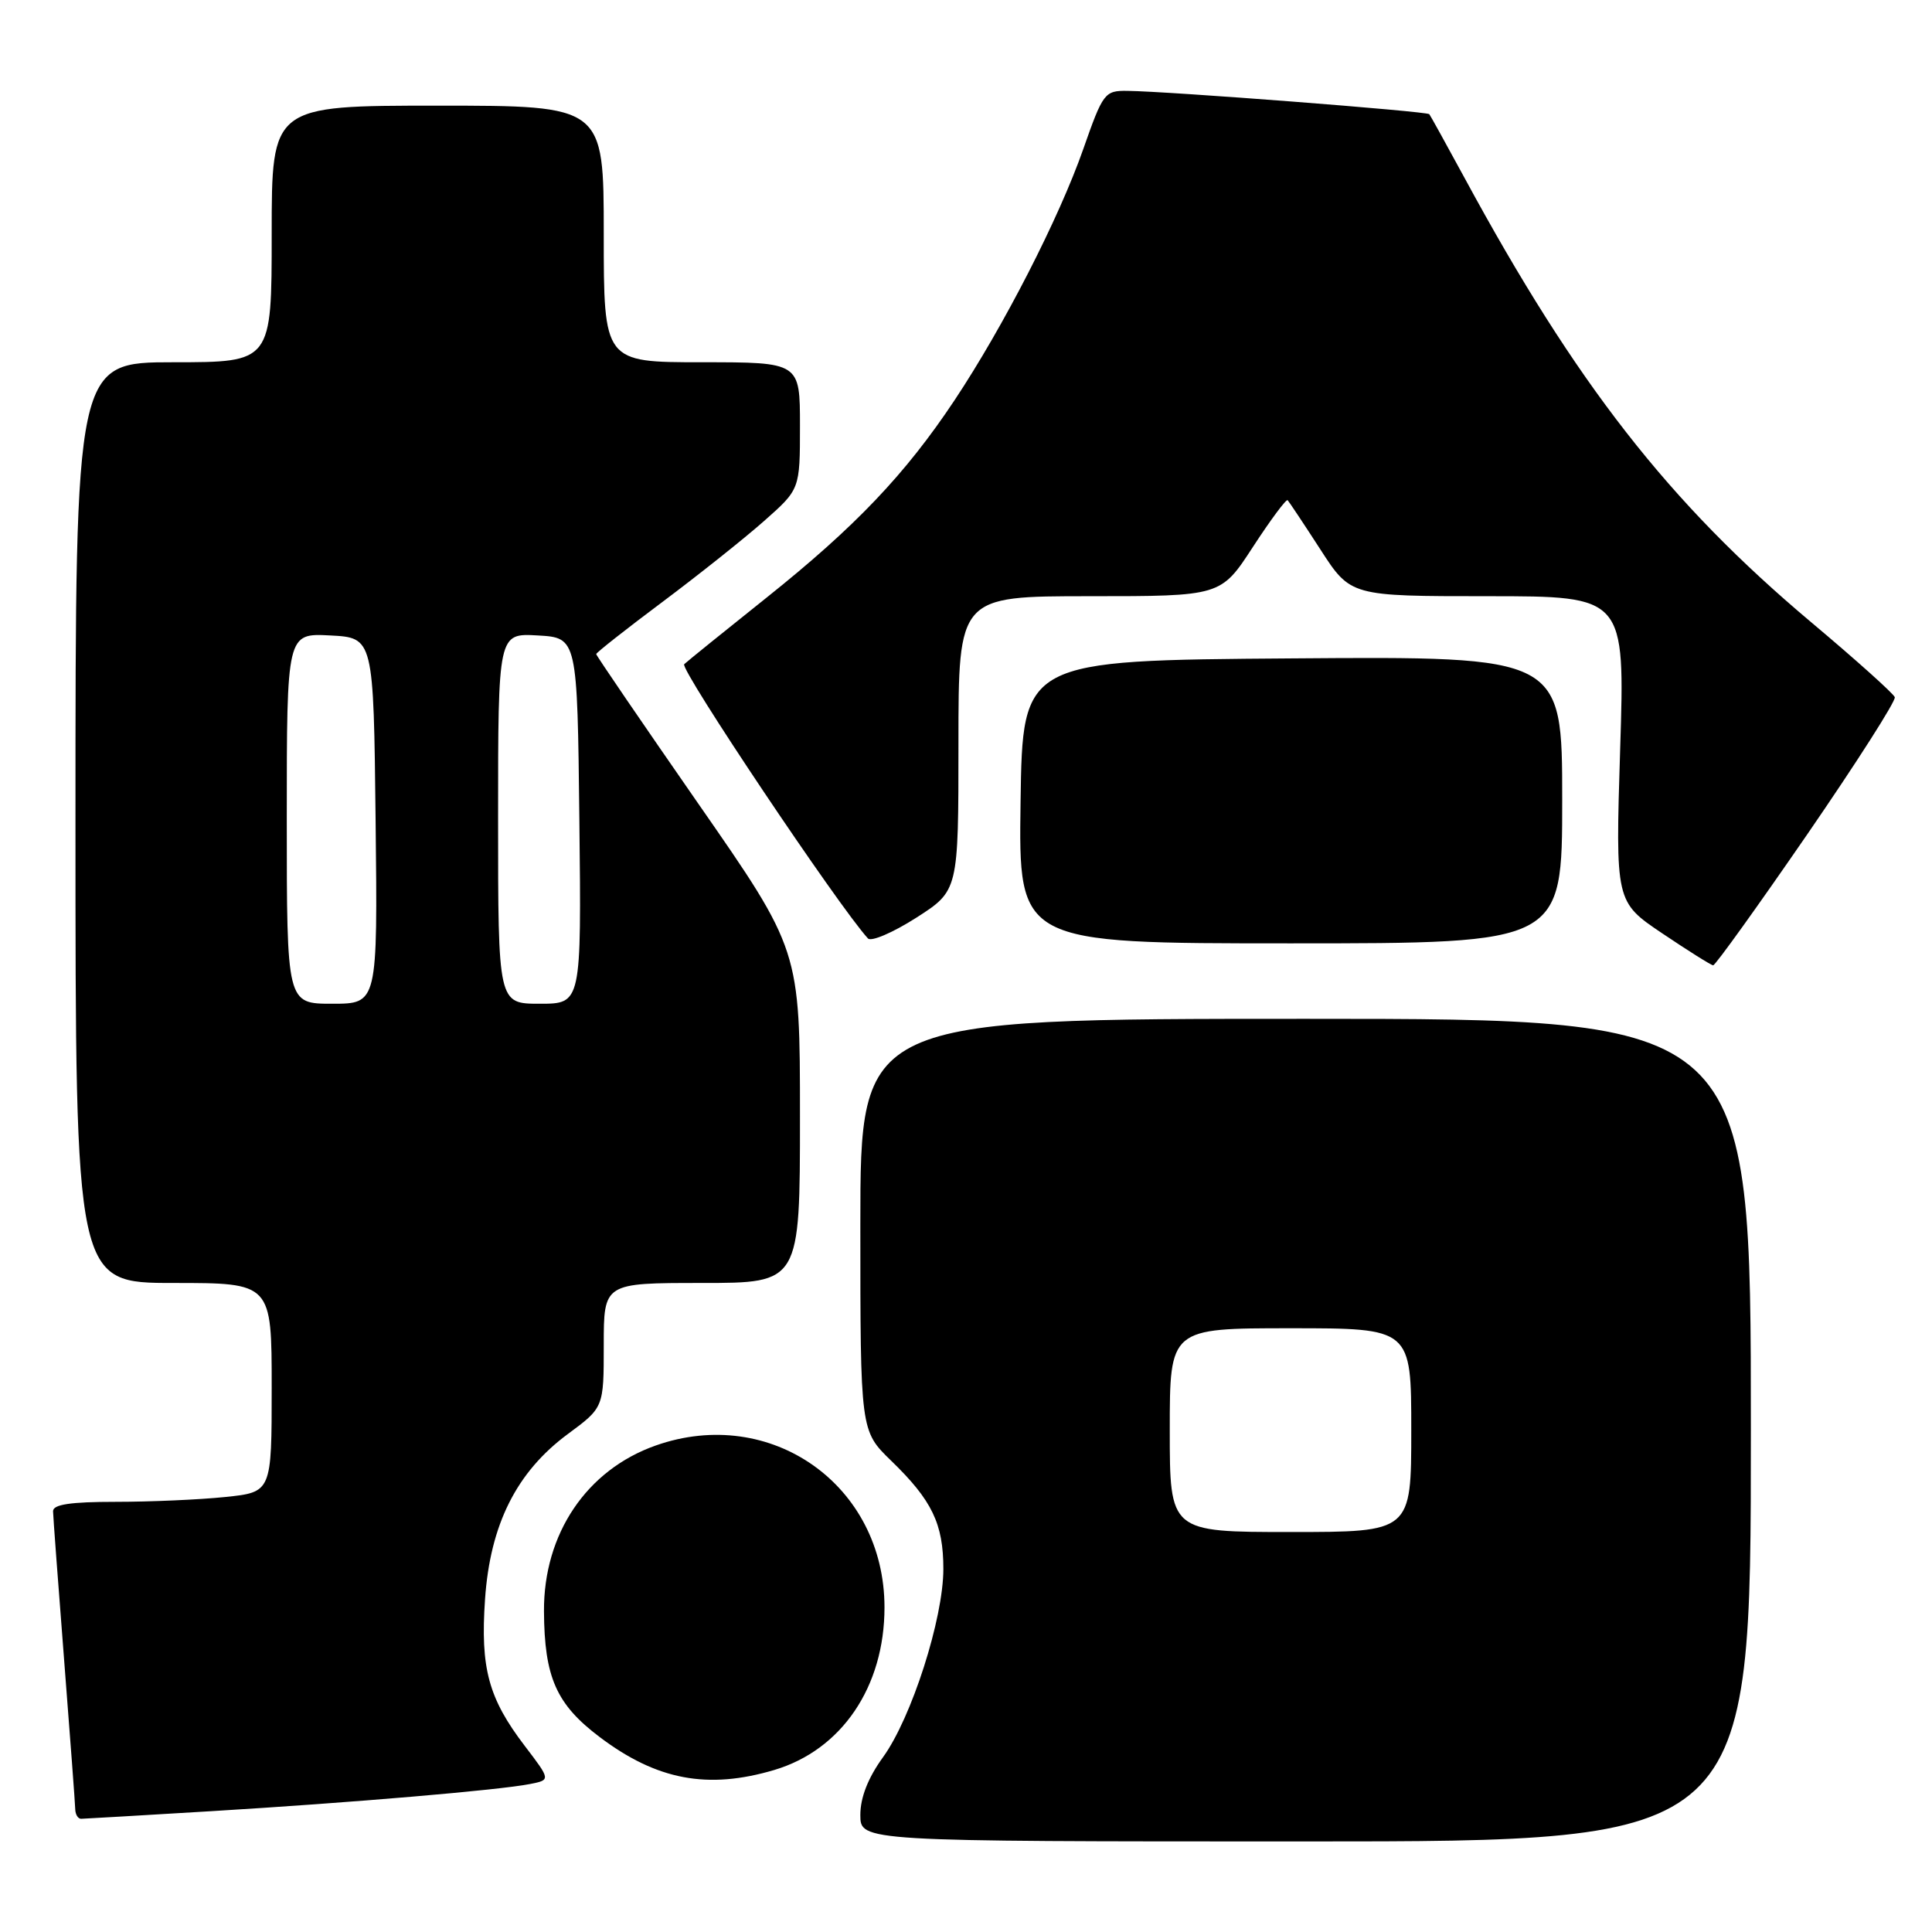 <?xml version="1.0" encoding="UTF-8" standalone="no"?>
<!DOCTYPE svg PUBLIC "-//W3C//DTD SVG 1.1//EN" "http://www.w3.org/Graphics/SVG/1.1/DTD/svg11.dtd" >
<svg xmlns="http://www.w3.org/2000/svg" xmlns:xlink="http://www.w3.org/1999/xlink" version="1.1" viewBox="0 0 256 256">
 <g >
 <path fill="currentColor"
d=" M 232.00 189.50 C 232.00 135.00 232.00 135.00 173.00 135.00 C 114.00 135.00 114.00 135.00 114.00 162.30 C 114.00 189.59 114.00 189.59 118.08 193.55 C 123.50 198.80 125.00 201.90 125.00 207.90 C 125.00 214.47 120.79 227.61 117.01 232.83 C 115.02 235.57 114.00 238.18 114.00 240.49 C 114.00 244.00 114.00 244.00 173.00 244.00 C 232.00 244.00 232.00 244.00 232.00 189.50 Z  M 28.00 239.99 C 46.67 238.86 66.16 237.20 70.24 236.39 C 72.97 235.85 72.97 235.85 69.54 231.35 C 64.72 225.04 63.64 221.05 64.27 211.90 C 64.95 202.01 68.44 195.04 75.25 190.01 C 80.00 186.50 80.00 186.50 80.00 178.25 C 80.00 170.00 80.00 170.00 93.00 170.00 C 106.00 170.00 106.00 170.00 106.00 147.94 C 106.00 125.87 106.00 125.87 92.50 106.45 C 85.08 95.76 79.00 86.86 79.00 86.67 C 79.00 86.48 82.94 83.38 87.75 79.78 C 92.56 76.18 98.64 71.34 101.25 69.03 C 106.00 64.83 106.00 64.83 106.00 56.42 C 106.00 48.00 106.00 48.00 93.00 48.00 C 80.00 48.00 80.00 48.00 80.00 31.00 C 80.00 14.00 80.00 14.00 58.00 14.00 C 36.00 14.00 36.00 14.00 36.00 31.00 C 36.00 48.00 36.00 48.00 23.00 48.00 C 10.00 48.00 10.00 48.00 10.00 109.00 C 10.00 170.00 10.00 170.00 23.00 170.00 C 36.00 170.00 36.00 170.00 36.00 183.86 C 36.00 197.72 36.00 197.72 29.85 198.36 C 26.47 198.71 19.95 199.00 15.35 199.00 C 9.32 199.00 7.01 199.35 7.03 200.25 C 7.04 200.94 7.71 209.82 8.50 220.00 C 9.29 230.18 9.96 239.06 9.97 239.75 C 9.99 240.44 10.34 241.00 10.75 241.00 C 11.16 240.99 18.93 240.54 28.00 239.99 Z  M 102.60 234.53 C 111.53 231.87 117.20 223.51 117.20 212.99 C 117.20 196.80 102.15 186.15 86.88 191.54 C 77.73 194.77 72.02 203.24 72.08 213.50 C 72.13 222.25 73.71 225.83 79.45 230.16 C 87.02 235.88 93.77 237.15 102.60 234.53 Z  M 239.44 110.60 C 246.00 101.06 251.24 92.86 251.07 92.38 C 250.90 91.90 245.91 87.42 239.98 82.44 C 221.10 66.57 208.83 50.84 194.02 23.50 C 191.63 19.10 189.55 15.34 189.39 15.13 C 189.09 14.75 154.85 12.10 149.38 12.04 C 146.38 12.00 146.15 12.30 143.54 19.75 C 140.32 28.94 132.97 43.27 126.49 53.02 C 119.97 62.83 113.34 69.79 101.61 79.16 C 96.05 83.60 91.12 87.58 90.66 88.01 C 90.01 88.61 111.19 120.20 115.01 124.35 C 115.44 124.81 118.31 123.58 121.40 121.61 C 127.00 118.02 127.00 118.02 127.00 98.51 C 127.00 79.00 127.00 79.00 144.38 79.00 C 161.77 79.00 161.77 79.00 166.02 72.47 C 168.36 68.88 170.43 66.09 170.62 66.28 C 170.80 66.47 172.76 69.41 174.96 72.81 C 178.96 79.00 178.96 79.00 197.14 79.00 C 215.32 79.00 215.32 79.00 214.68 99.25 C 214.05 119.50 214.05 119.50 220.28 123.69 C 223.70 125.99 226.72 127.89 227.00 127.91 C 227.28 127.93 232.87 120.14 239.44 110.60 Z  M 207.00 105.99 C 207.00 86.97 207.00 86.97 171.25 87.24 C 135.50 87.50 135.50 87.50 135.23 106.25 C 134.96 125.00 134.96 125.00 170.98 125.00 C 207.00 125.00 207.00 125.00 207.00 105.99 Z  M 155.00 189.50 C 155.00 176.00 155.00 176.00 171.00 176.00 C 187.00 176.00 187.00 176.00 187.00 189.50 C 187.00 203.00 187.00 203.00 171.00 203.00 C 155.00 203.00 155.00 203.00 155.00 189.50 Z  M 38.00 108.45 C 38.00 83.90 38.00 83.90 43.75 84.20 C 49.50 84.50 49.50 84.50 49.77 108.75 C 50.04 133.00 50.04 133.00 44.02 133.00 C 38.00 133.00 38.00 133.00 38.00 108.45 Z  M 66.00 108.45 C 66.00 83.90 66.00 83.90 71.25 84.20 C 76.50 84.50 76.50 84.50 76.77 108.75 C 77.04 133.00 77.04 133.00 71.52 133.00 C 66.00 133.00 66.00 133.00 66.00 108.45 Z "/>
</g>
</svg>